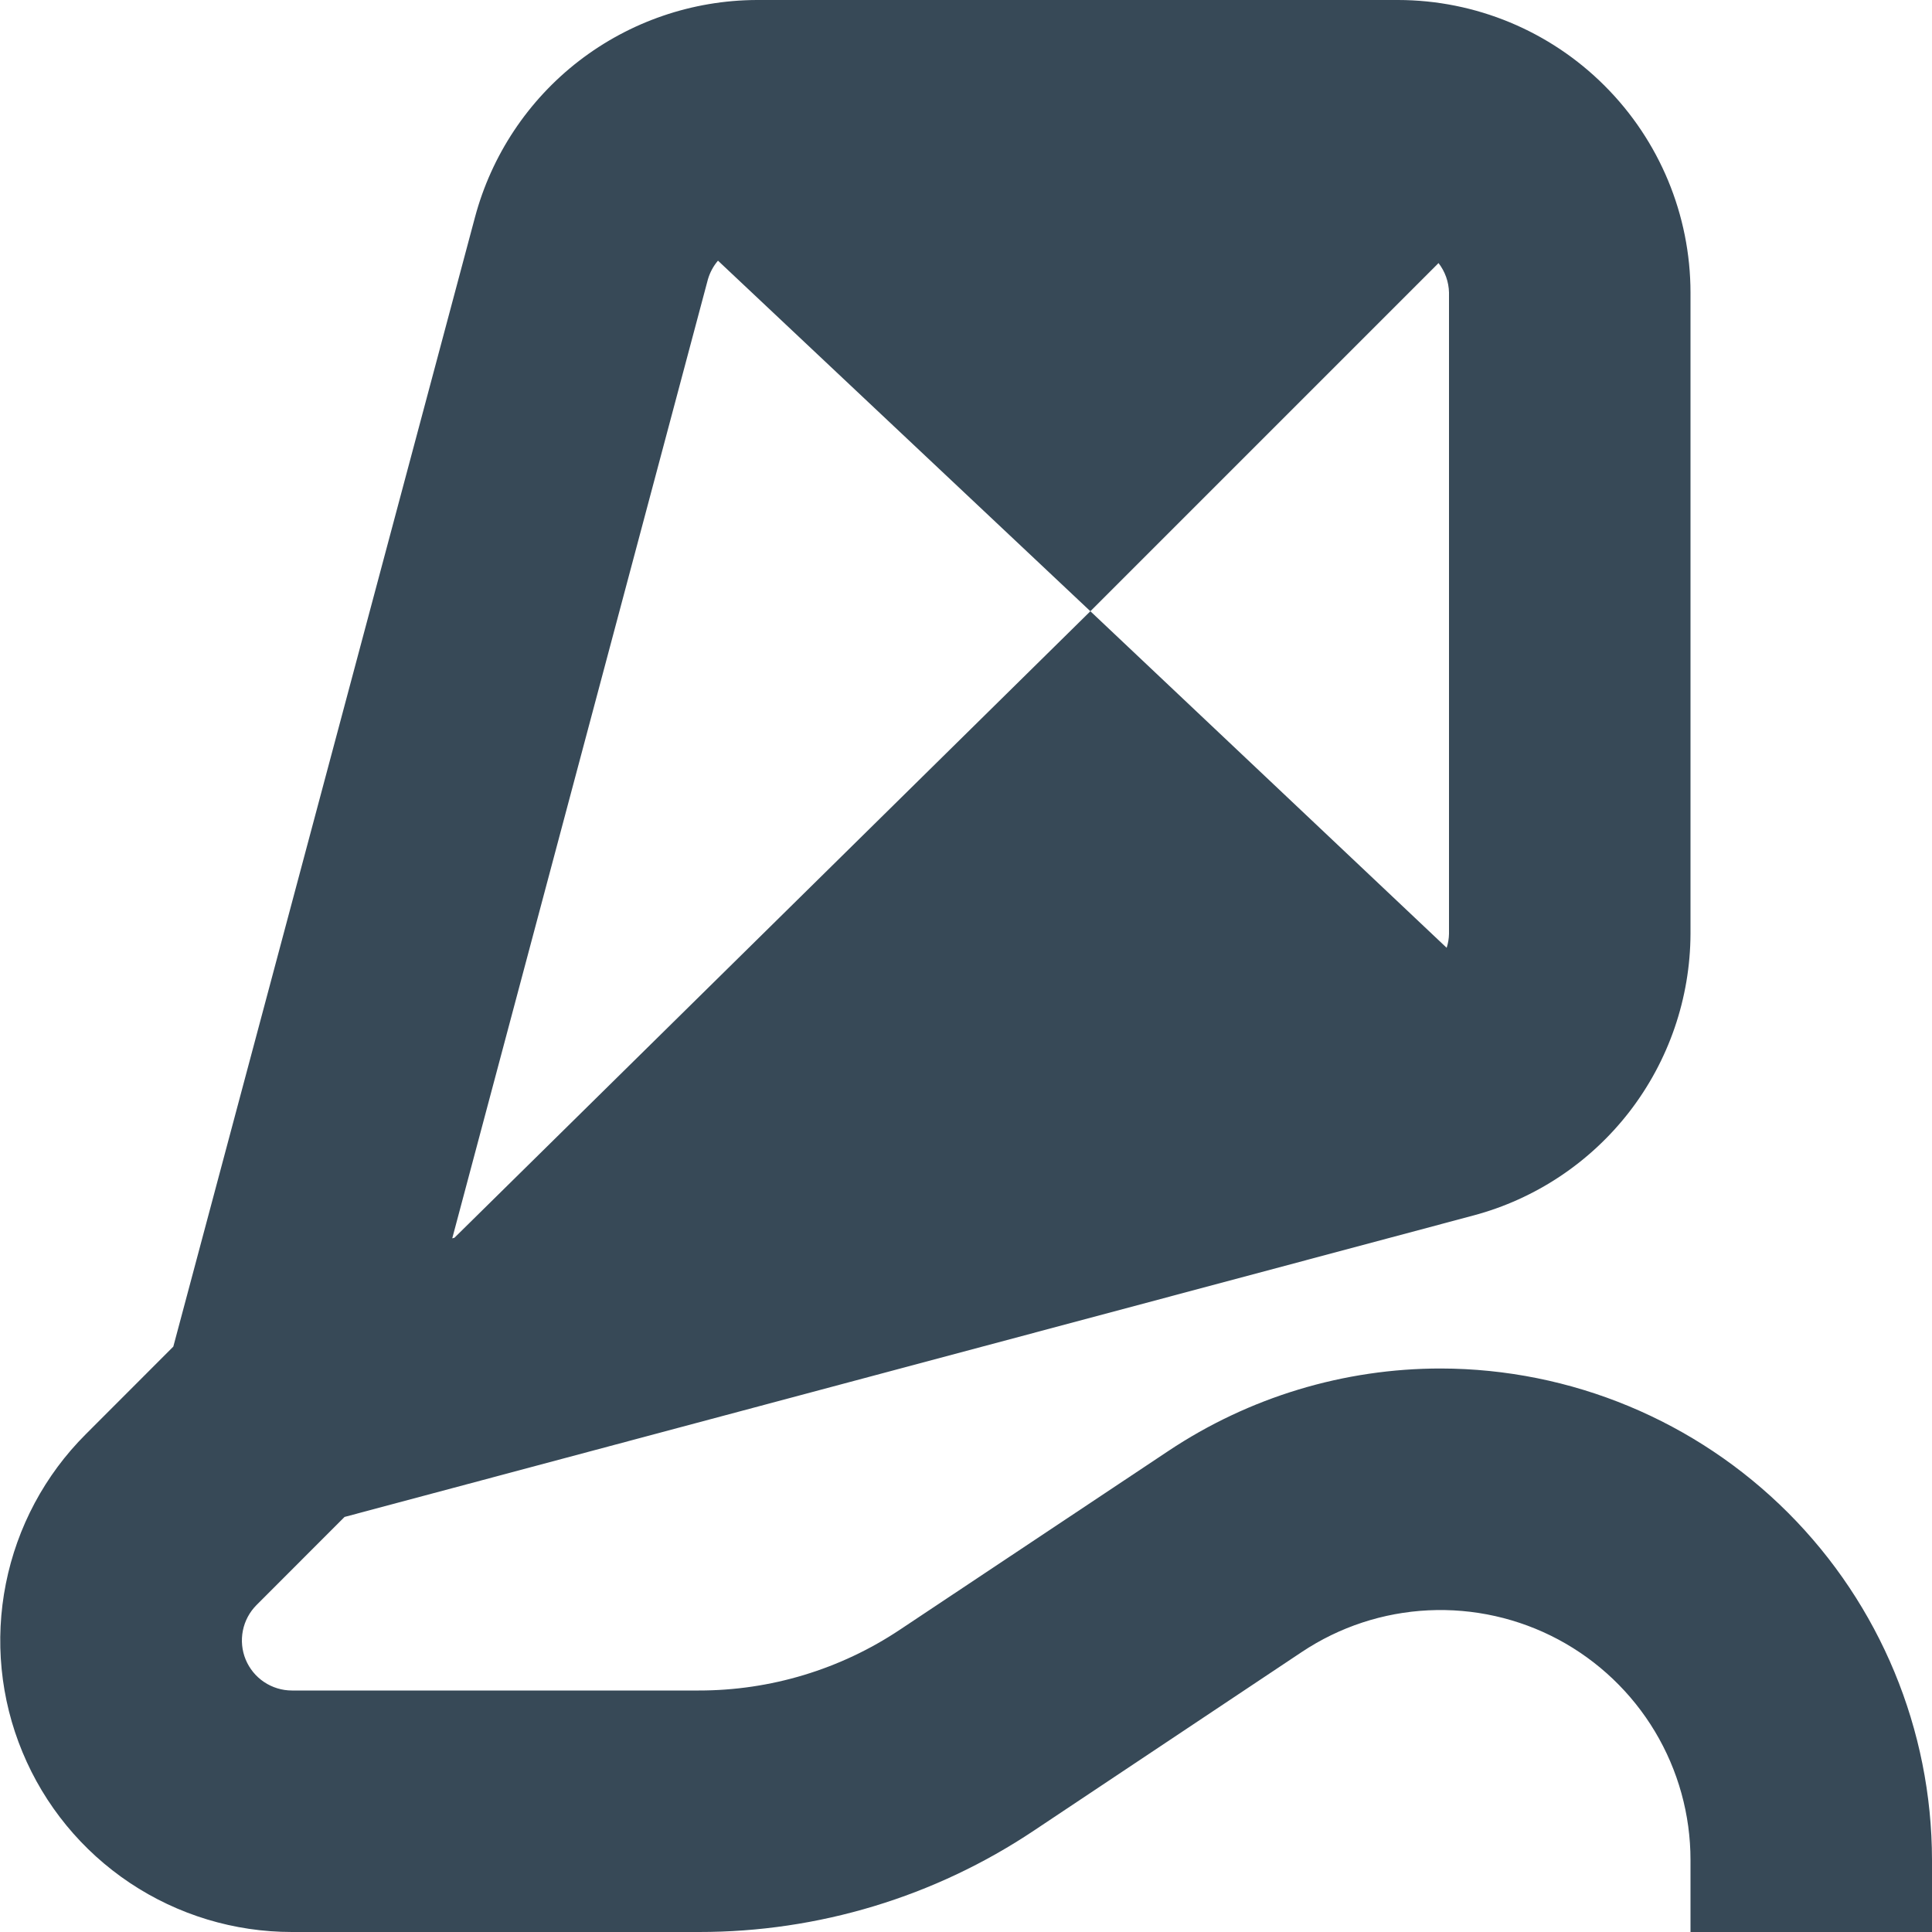 <svg width="24" height="24" viewBox="0 0 24 24" fill="none" xmlns="http://www.w3.org/2000/svg">
<g clip-path="url(#clip0_406_333)">
<path d="M17.9 17C16.695 16.999 15.516 17.356 14.513 18.025L11.18 20.244C10.44 20.738 9.57 21.001 8.68 21H3.626C3.503 21 3.383 20.963 3.281 20.895C3.178 20.826 3.099 20.729 3.052 20.616C3.005 20.502 2.993 20.377 3.017 20.256C3.041 20.136 3.1 20.025 3.187 19.938L4.28 18.844L18.3 15.1C19.072 14.895 19.755 14.44 20.243 13.808C20.731 13.175 20.997 12.399 21 11.6V3.634C20.999 2.671 20.616 1.747 19.934 1.066C19.253 0.384 18.329 0.001 17.366 0L9.4 0C8.601 0.003 7.825 0.269 7.192 0.757C6.56 1.245 6.106 1.928 5.9 2.7L2.153 16.728L1.065 17.817C0.558 18.323 0.213 18.969 0.073 19.672C-0.067 20.374 0.004 21.103 0.279 21.765C0.553 22.427 1.017 22.992 1.613 23.39C2.209 23.788 2.91 24 3.626 24H8.684C10.165 24.001 11.613 23.563 12.844 22.74L16.171 20.522C16.639 20.21 17.182 20.031 17.744 20.004C18.305 19.977 18.863 20.102 19.359 20.367C19.855 20.633 20.269 21.027 20.558 21.509C20.847 21.991 21 22.543 21 23.105V24H24V23.105C23.998 21.487 23.355 19.936 22.212 18.792C21.068 17.648 19.518 17.003 17.9 17ZM8.794 3.47C8.819 3.385 8.861 3.306 8.919 3.238L13.545 7.593L17.87 3.268C17.951 3.373 17.997 3.501 18 3.634V11.6C17.999 11.659 17.989 11.718 17.971 11.774L13.545 7.593L5.645 15.376L5.618 15.383L8.794 3.47Z" fill="#374957"/>
</g>
<defs>
<clipPath id="clip0_406_333">
<rect width="24" height="24" fill="white"/>
</clipPath>
</defs>
</svg>
